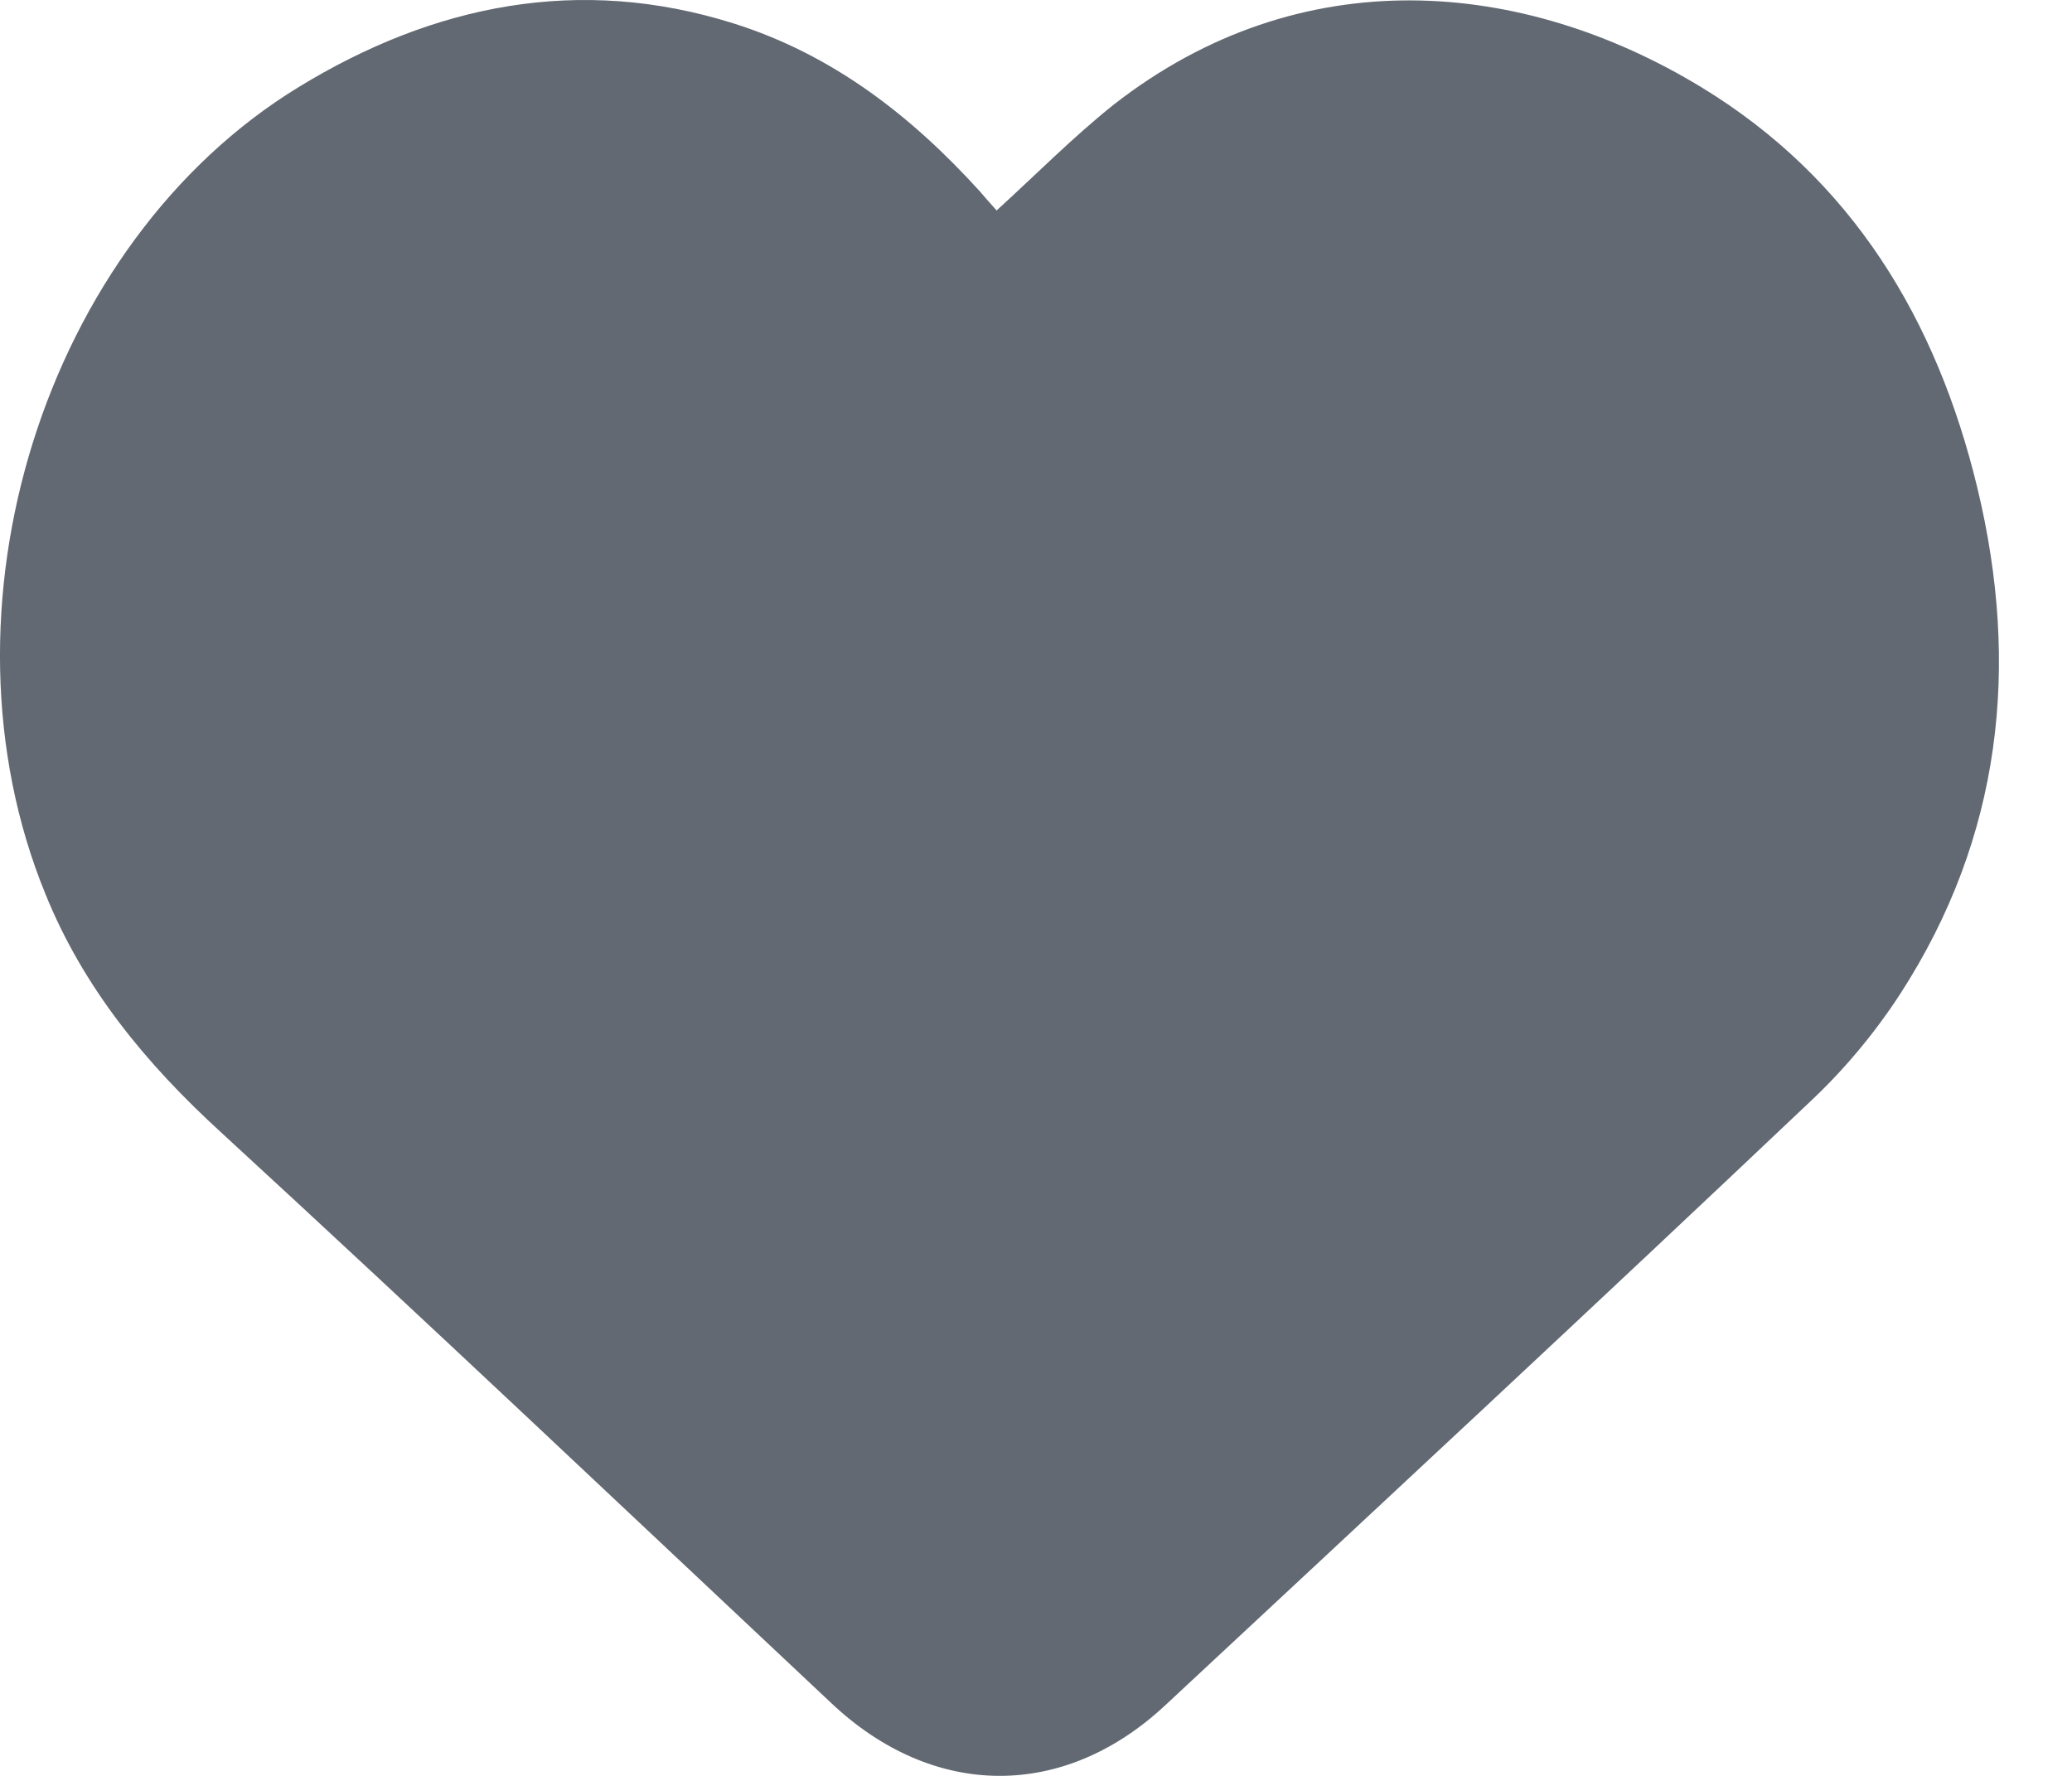 <svg width="21" height="18" viewBox="0 0 21 18" fill="none" xmlns="http://www.w3.org/2000/svg">
<path d="M10.101 2.133C10.506 1.764 10.876 1.389 11.287 1.061C13.188 -0.423 15.435 -0.214 17.24 0.882C18.772 1.812 19.63 3.242 20.041 4.946C20.476 6.752 20.285 8.486 19.261 10.071C18.998 10.476 18.683 10.852 18.331 11.18C16.168 13.23 13.987 15.256 11.806 17.288C10.775 18.247 9.458 18.235 8.427 17.264C6.371 15.333 4.321 13.39 2.241 11.478C1.484 10.786 0.847 10.018 0.459 9.058C-0.715 6.186 0.441 2.461 3.028 0.882C4.392 0.048 5.87 -0.256 7.437 0.238C8.439 0.554 9.237 1.174 9.934 1.943C9.988 2.008 10.048 2.074 10.101 2.133Z" fill="#626972"/>
</svg>
